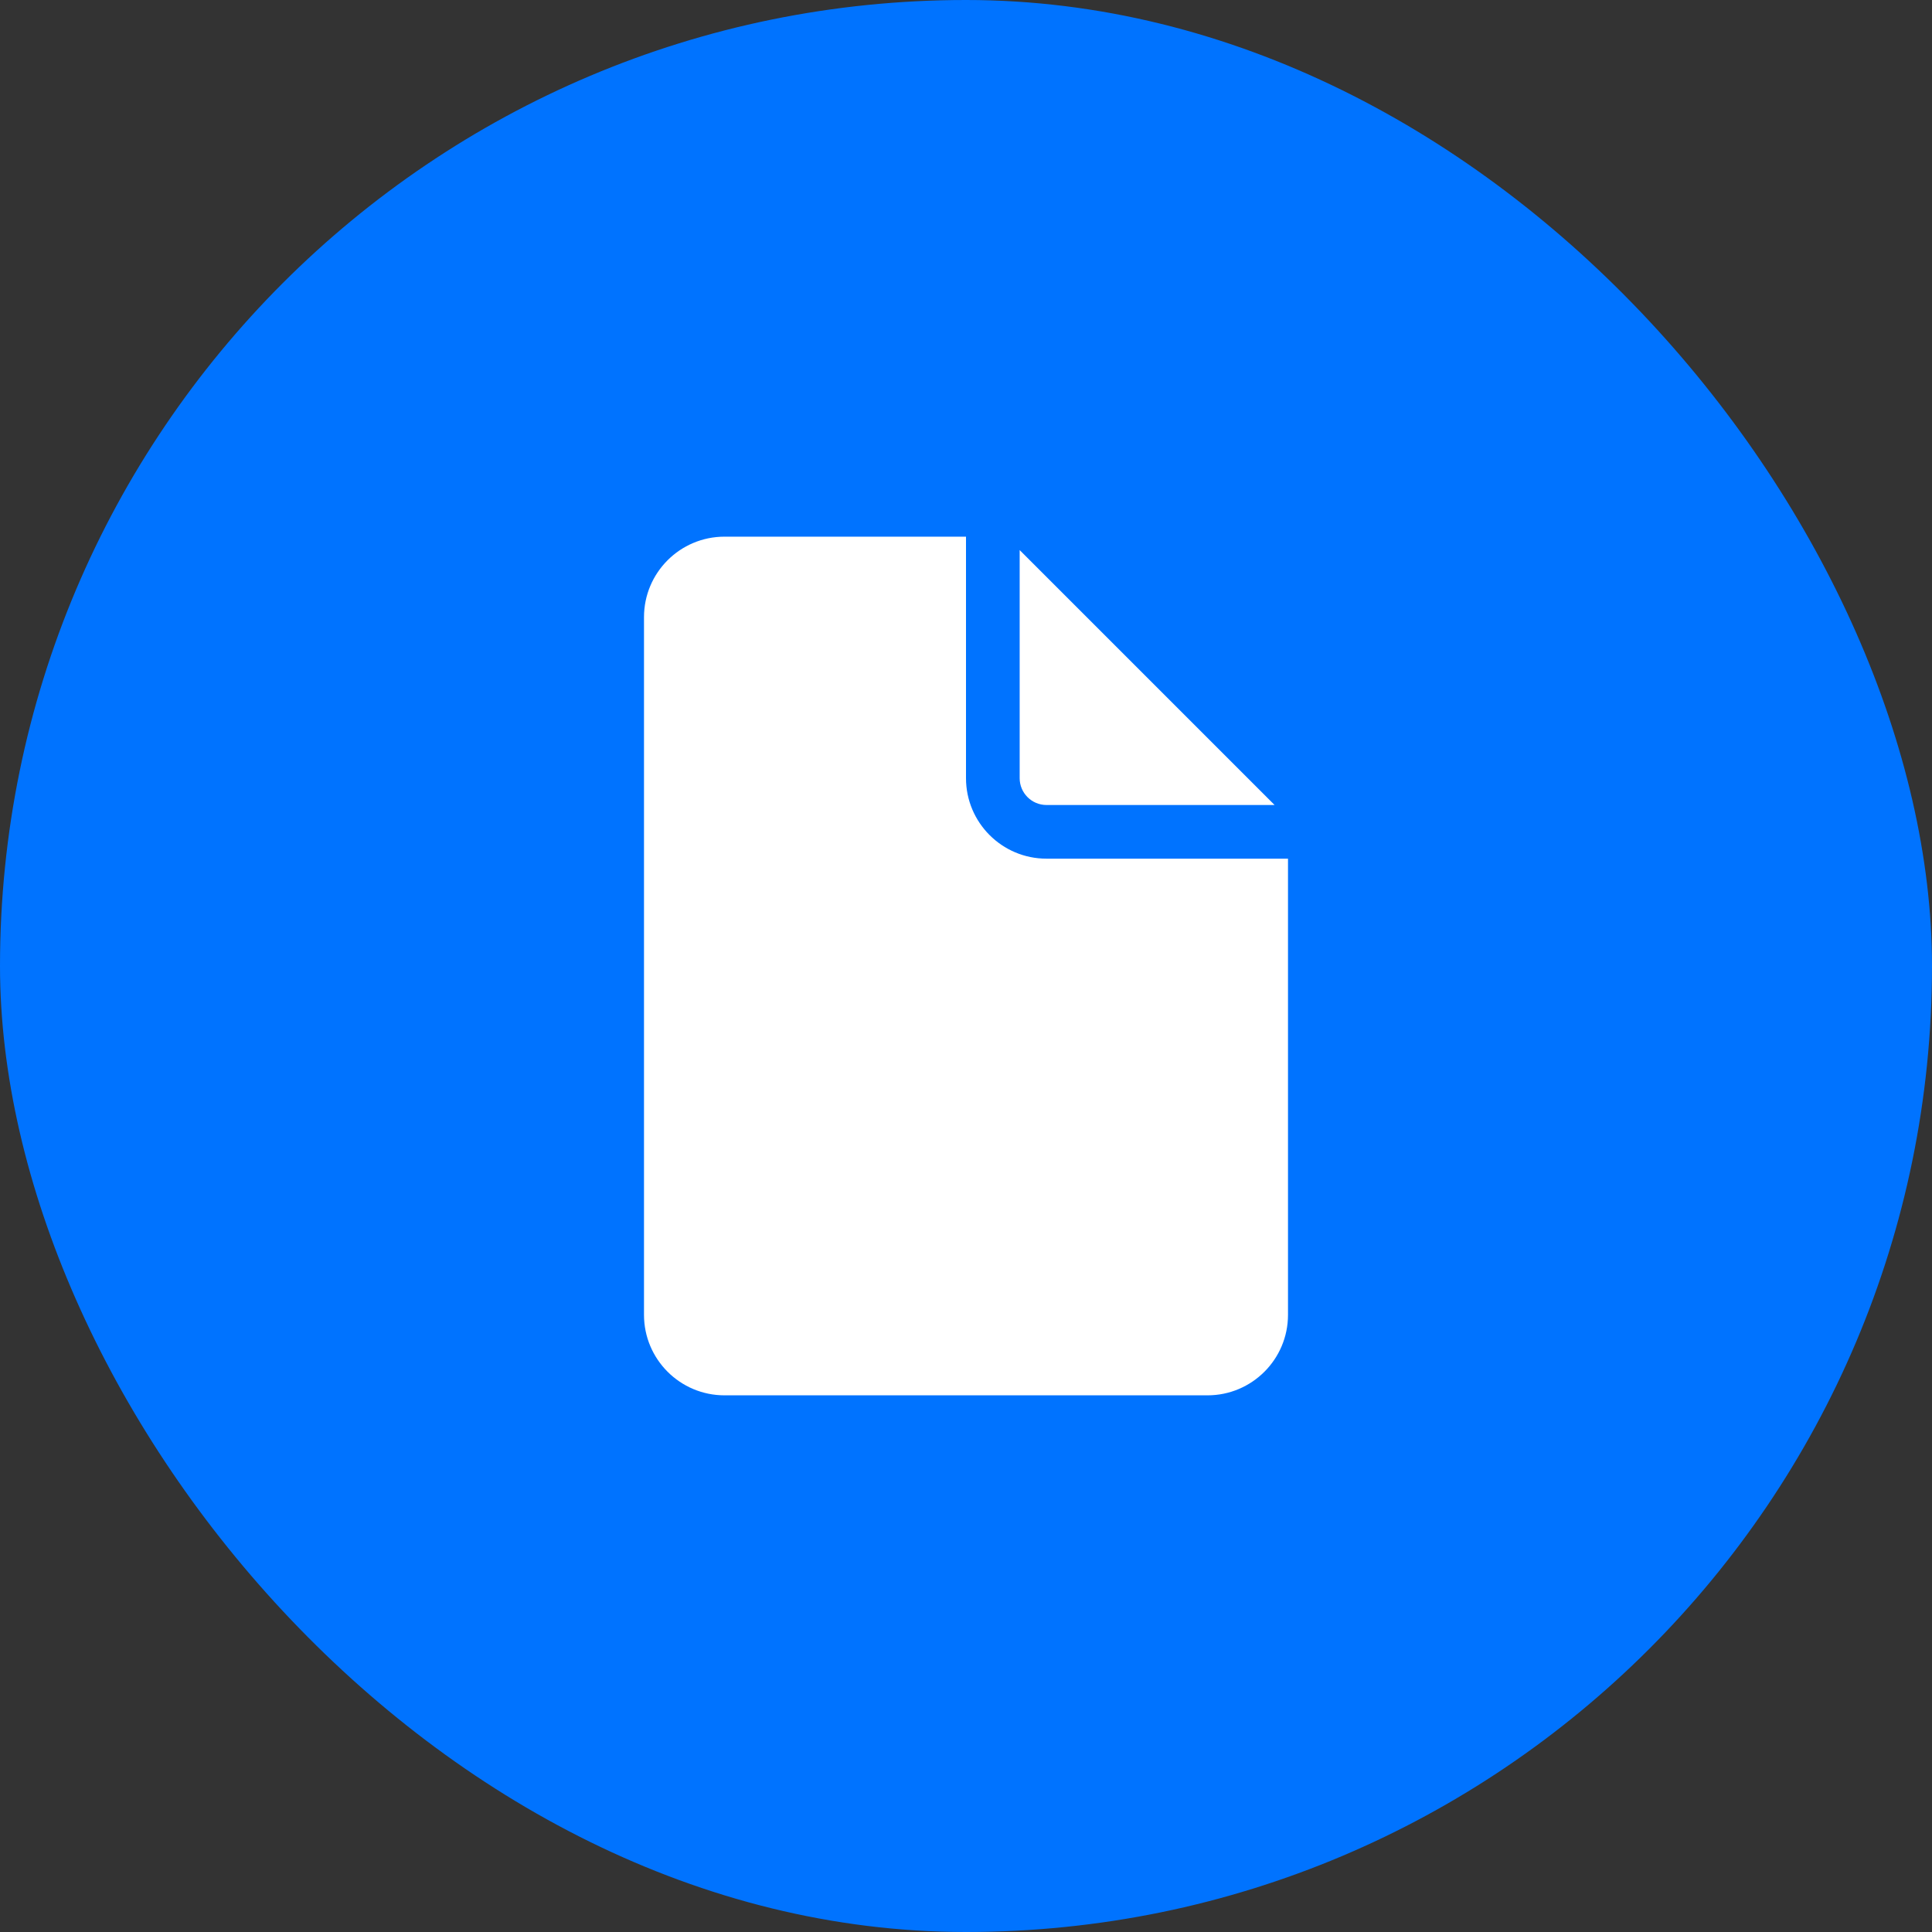 <svg width="36" height="36" viewBox="0 0 36 36" fill="none" xmlns="http://www.w3.org/2000/svg">
<rect x="0" y="0" width="36" height="36" fill="#333333" stroke="none"/>
<rect width="36" height="36" rx="18" fill="#0073FF"/>
<path d="M18 10V14.5C18 15.328 18.672 16 19.5 16H24V24.5C24 25.328 23.328 26 22.5 26H13.5C12.672 26 12 25.328 12 24.5V11.5C12 10.672 12.672 10 13.5 10H18ZM19 10.25V14.5C19 14.776 19.224 15 19.5 15H23.75L19 10.25Z" fill="white"/>
</svg>
